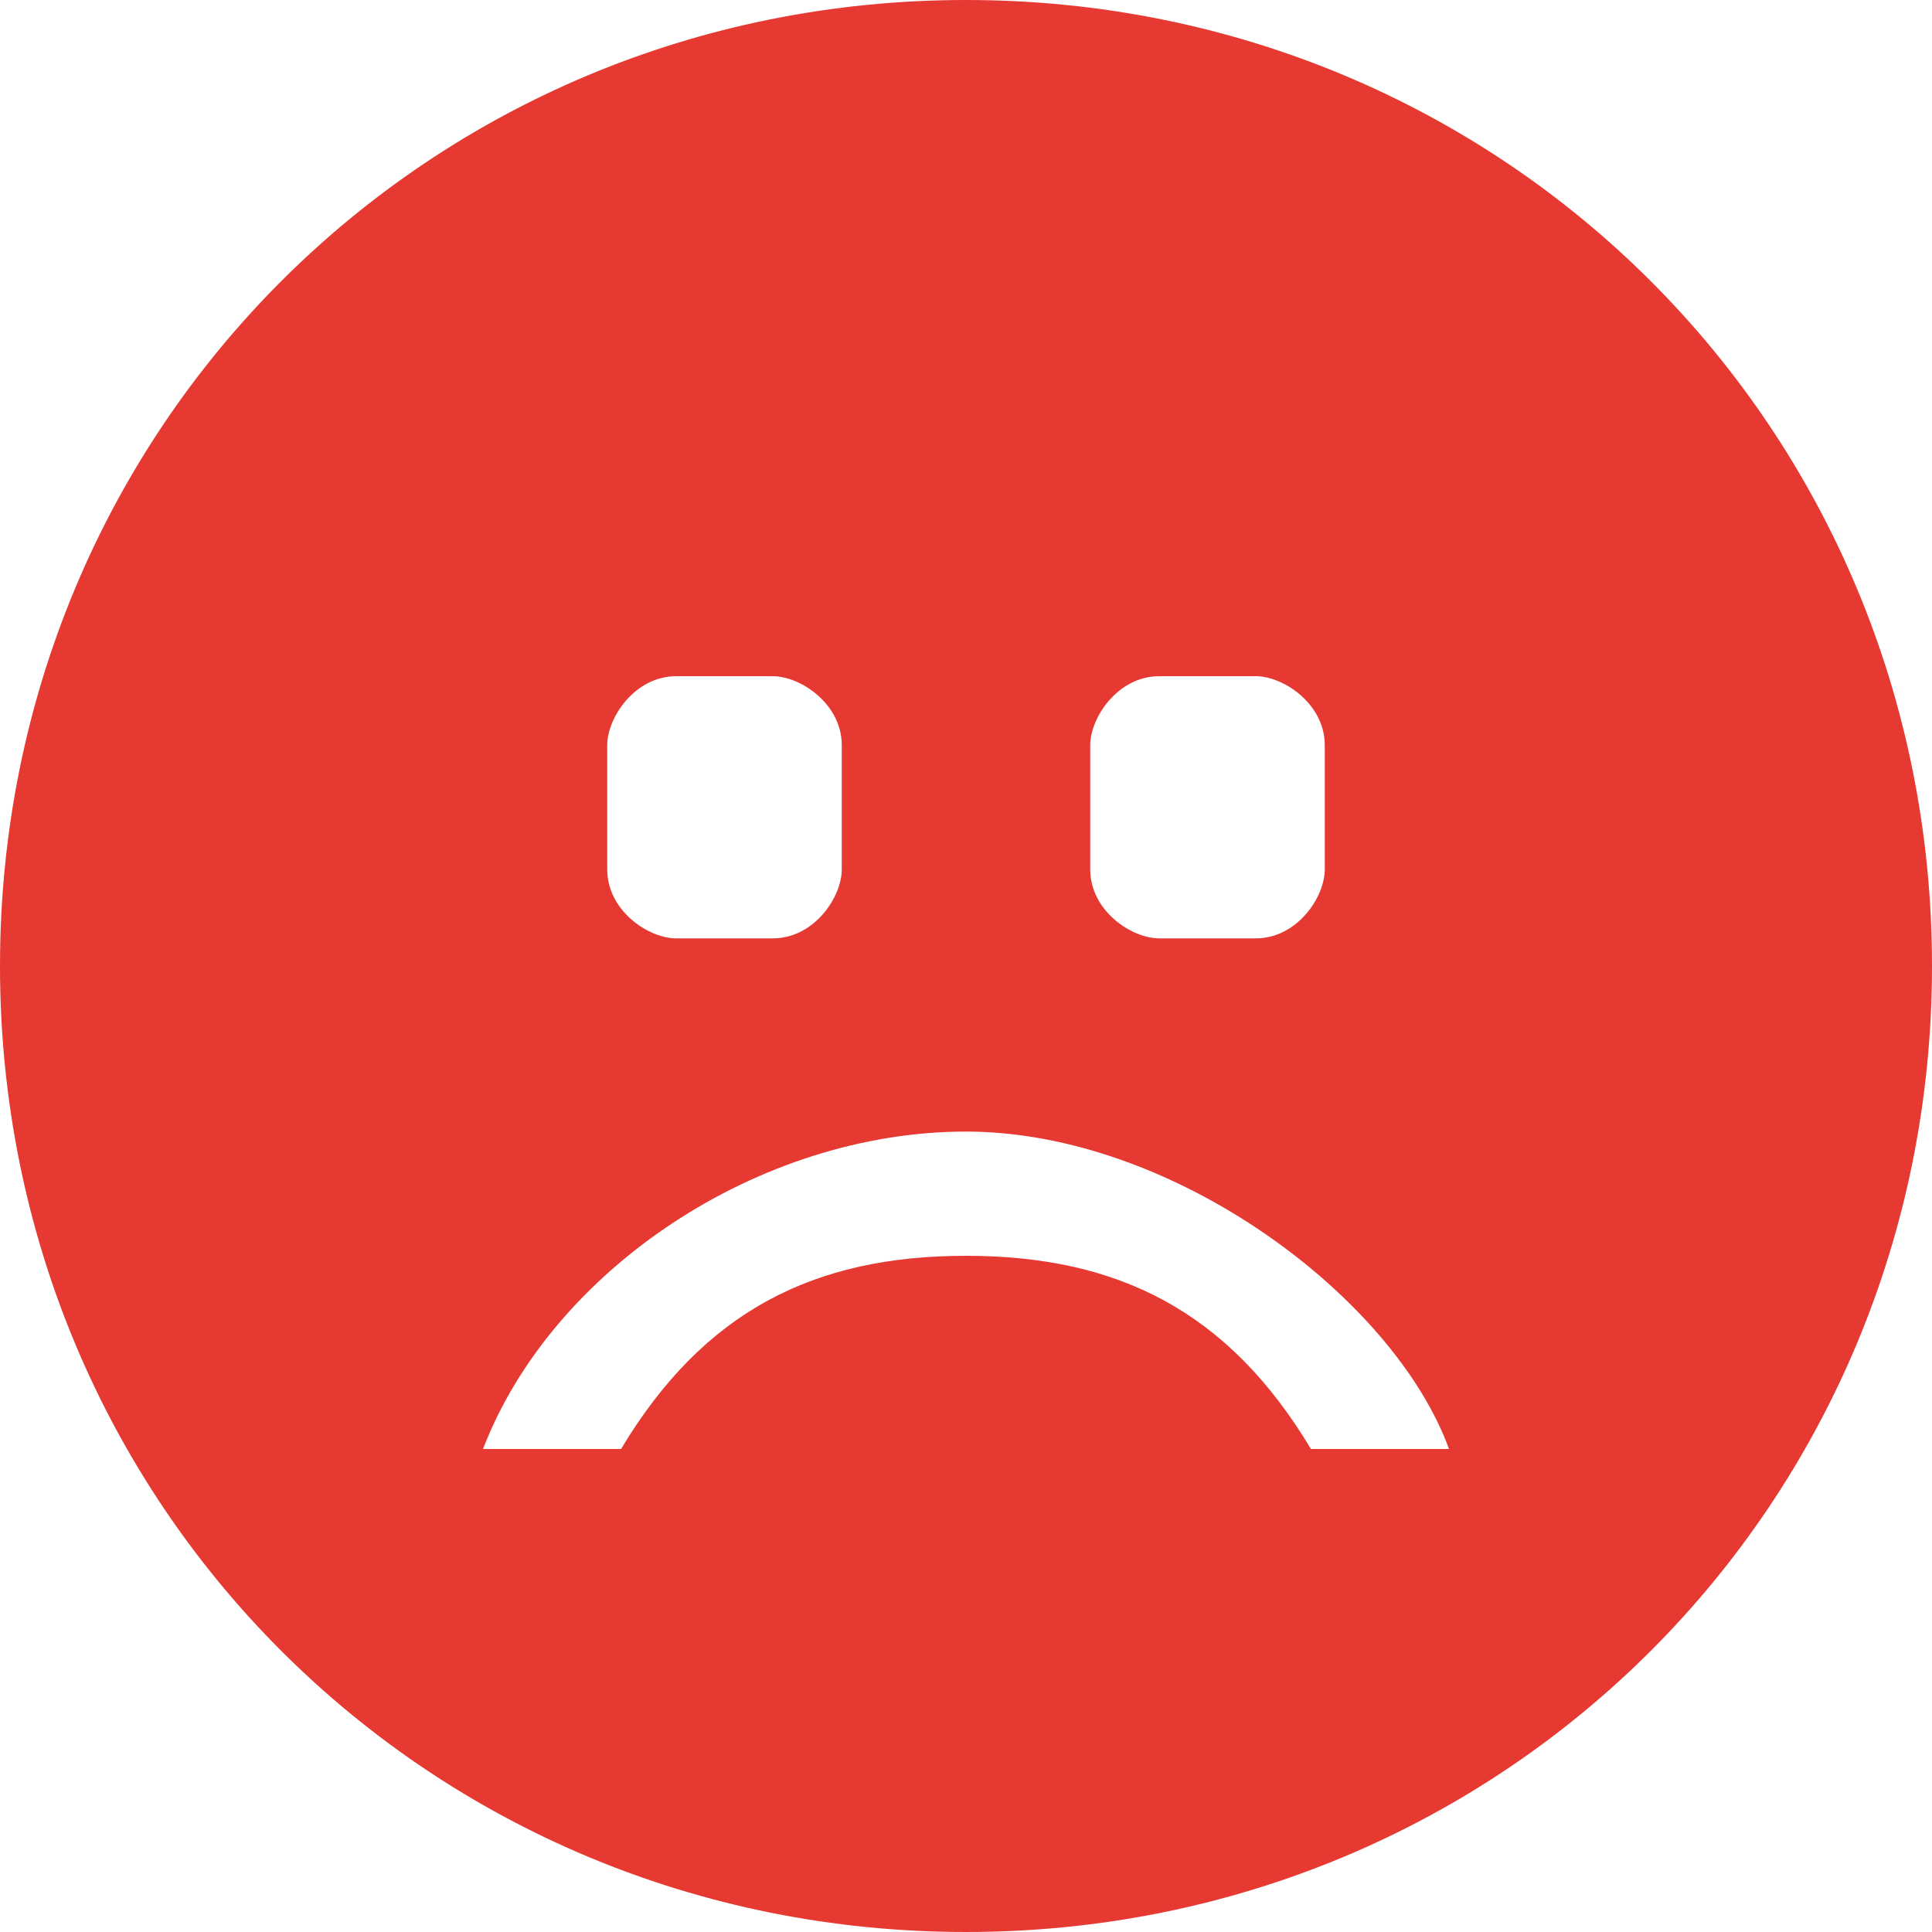 <?xml version="1.0" encoding="UTF-8"?>
<svg width="20px" height="20px" viewBox="0 0 20 20" version="1.1" xmlns="http://www.w3.org/2000/svg" xmlns:xlink="http://www.w3.org/1999/xlink">
    <!-- Generator: Sketch 63.1 (92452) - https://sketch.com -->
    <title>ICA/title/icon/fail</title>
    <desc>Created with Sketch.</desc>
    <g id="ICA/title/icon/fail" stroke="none" stroke-width="1" fill="none" fill-rule="evenodd">
        <g id="失败" fill="#E53932" fill-rule="nonzero">
            <path d="M10,0 C4.429,0 0,4.429 0,10 C0,15.571 4.429,20 10,20 C15.571,20 20,15.571 20,10 C20,4.429 15.571,0 10,0 Z M11.286,7.714 C11.286,7.429 11.571,7 12,7 L13,7 C13.286,7 13.714,7.286 13.714,7.714 L13.714,9 C13.714,9.286 13.429,9.714 13,9.714 L12,9.714 C11.714,9.714 11.286,9.429 11.286,9 L11.286,7.714 Z M6.286,7.714 C6.286,7.429 6.571,7 7,7 L8,7 C8.286,7 8.714,7.286 8.714,7.714 L8.714,9 C8.714,9.286 8.429,9.714 8,9.714 L7,9.714 C6.714,9.714 6.286,9.429 6.286,9 L6.286,7.714 Z M13.571,15 C12.714,13.571 11.571,13 10,13 C8.429,13 7.286,13.571 6.429,15 L5,15 C5.714,13.143 7.857,11.714 10,11.714 C12.143,11.714 14.429,13.429 15,15 L13.571,15 Z" id="形状"></path>
        </g>
    </g>
</svg>